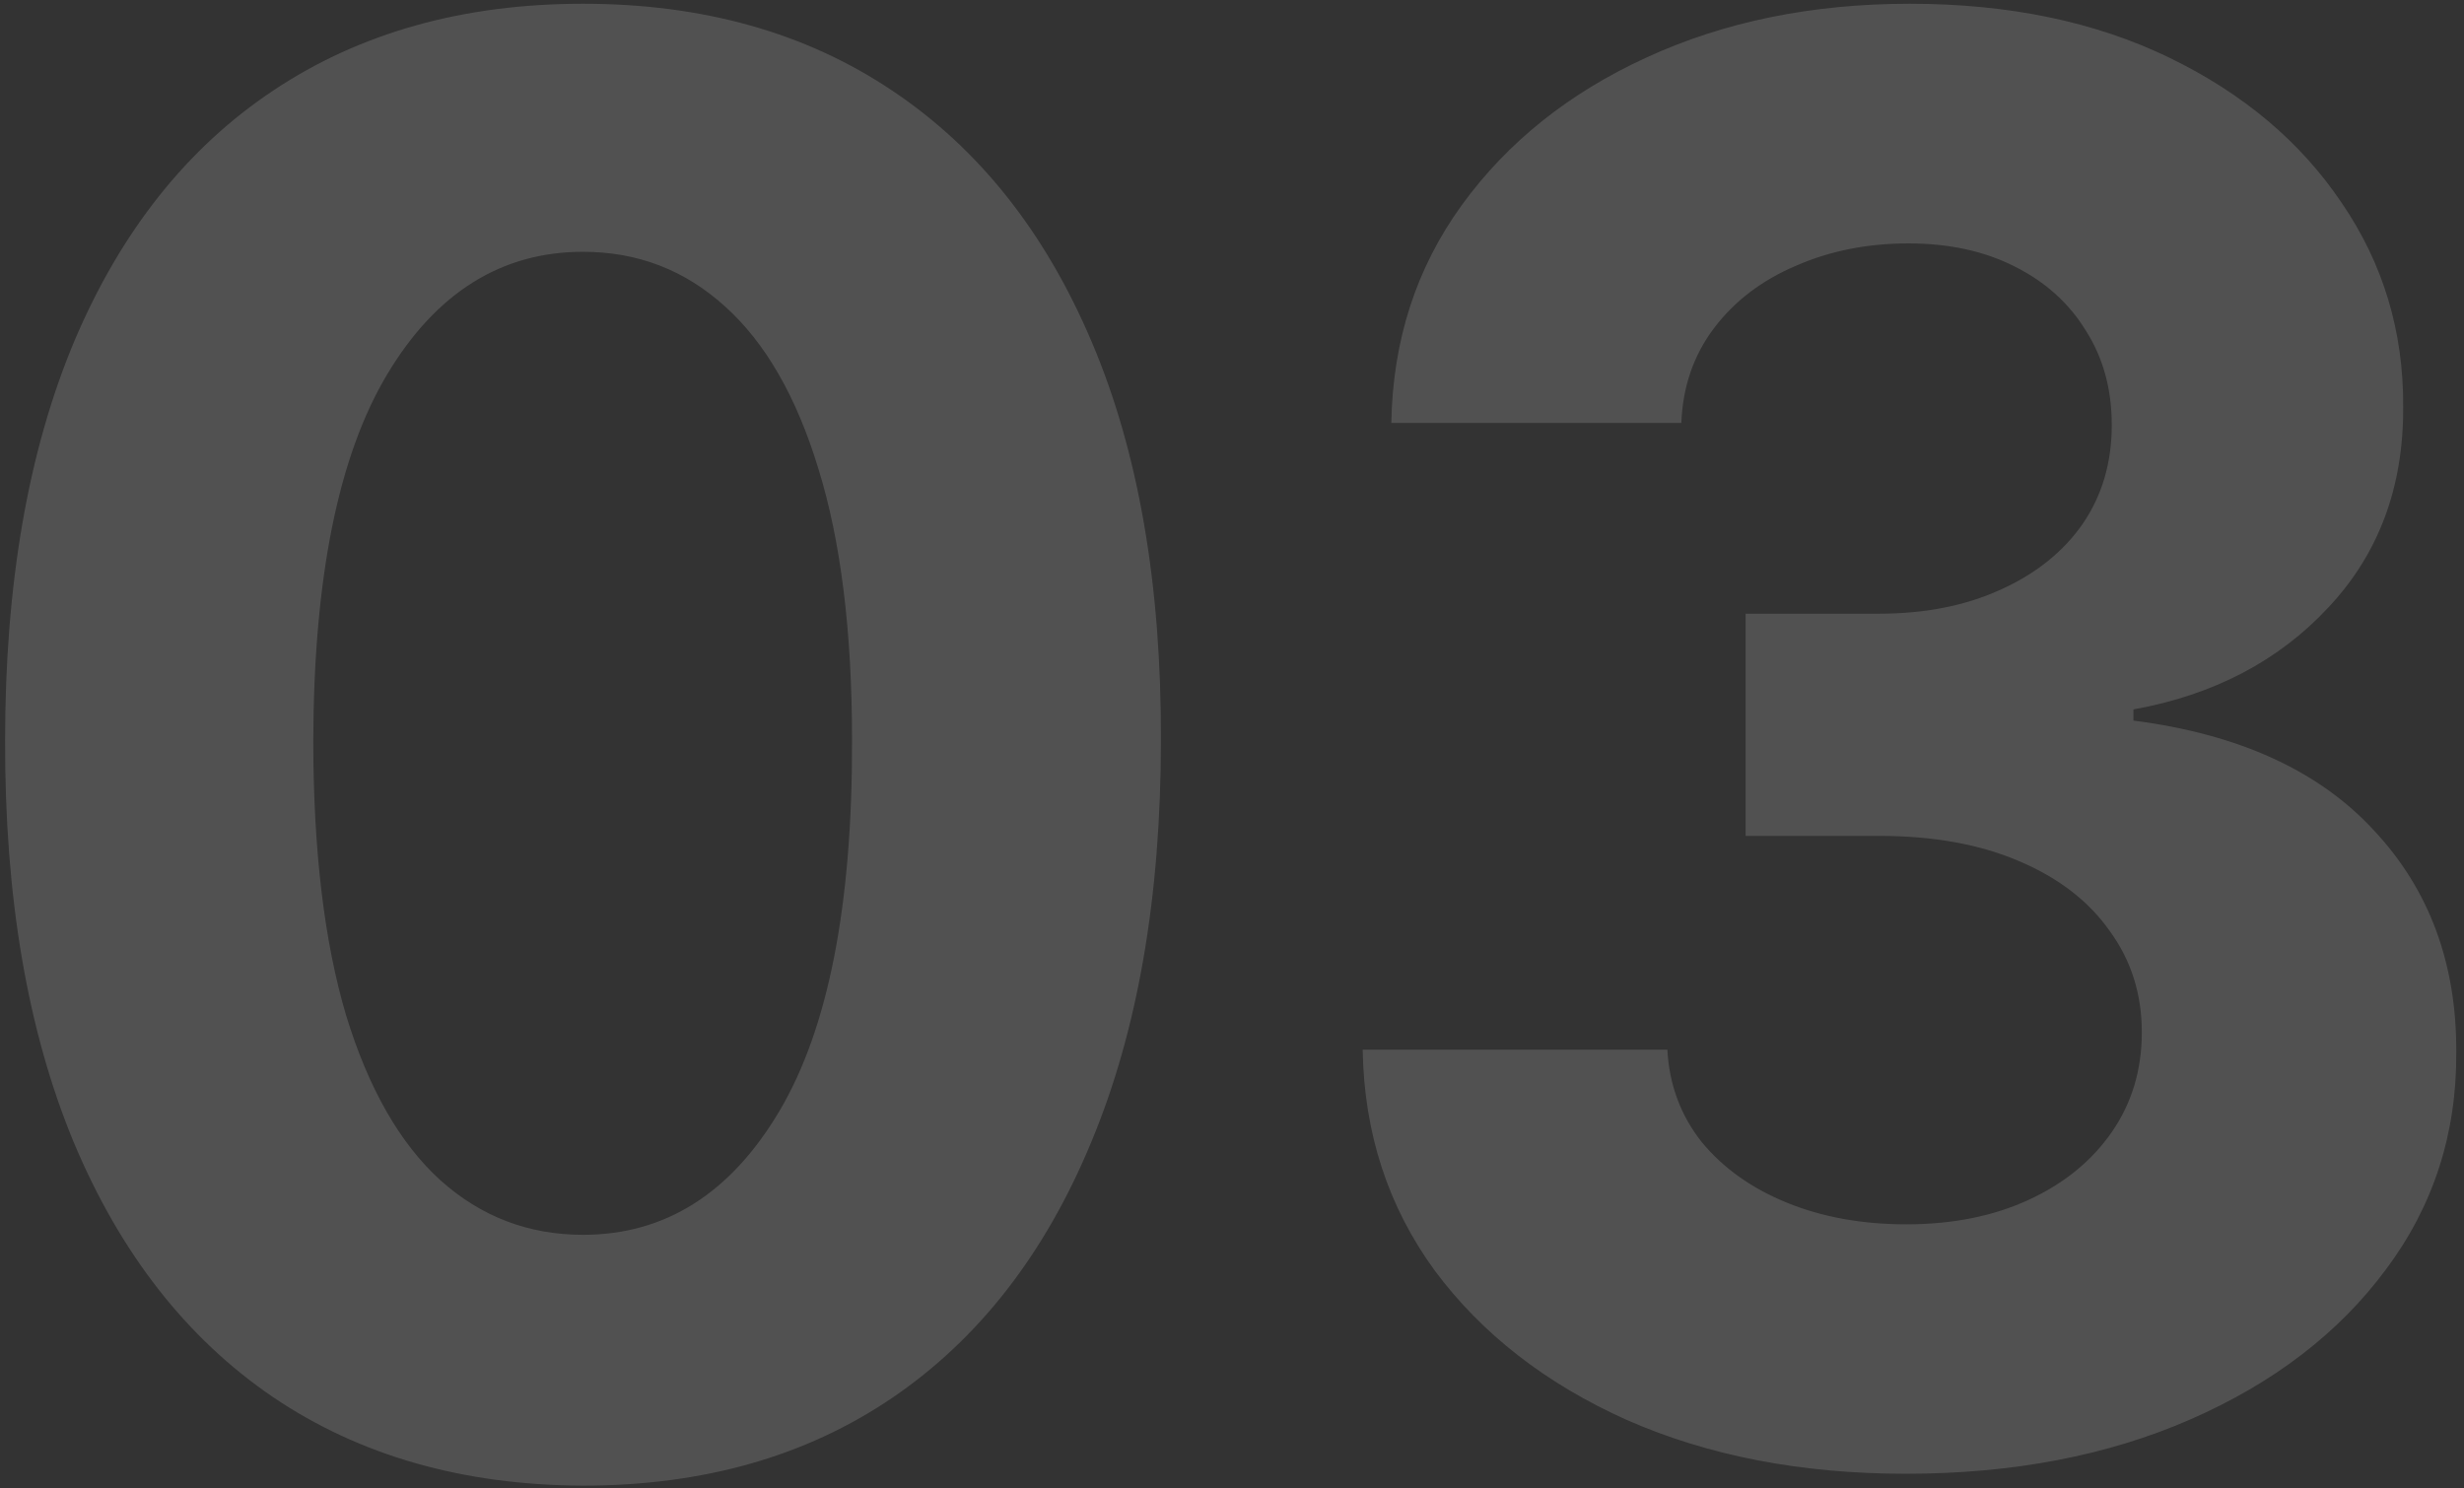 <svg width="288" height="174" viewBox="0 0 288 174" fill="none" xmlns="http://www.w3.org/2000/svg">
<rect x="0" y="0" width="288" height="174" fill="#333333" stroke="none"/>
<path d="M68.144 173.675C54.096 173.621 42.008 170.163 31.88 163.303C21.807 156.442 14.047 146.504 8.602 133.491C3.212 120.477 0.544 104.822 0.598 86.527C0.598 68.286 3.293 52.74 8.684 39.89C14.129 27.04 21.888 17.266 31.962 10.568C42.09 3.816 54.15 0.44 68.144 0.44C82.138 0.44 94.172 3.816 104.245 10.568C114.373 17.32 122.159 27.121 127.604 39.972C133.049 52.767 135.745 68.286 135.69 86.527C135.69 104.877 132.968 120.559 127.523 133.572C122.132 146.586 114.4 156.523 104.327 163.384C94.253 170.245 82.192 173.675 68.144 173.675ZM68.144 144.354C77.728 144.354 85.378 139.535 91.095 129.897C96.812 120.259 99.644 105.803 99.59 86.527C99.59 73.84 98.283 63.276 95.669 54.837C93.11 46.397 89.462 40.053 84.724 35.806C80.042 31.559 74.515 29.435 68.144 29.435C58.615 29.435 50.992 34.2 45.275 43.729C39.557 53.258 36.672 67.524 36.617 86.527C36.617 99.377 37.897 110.104 40.456 118.707C43.07 127.256 46.745 133.681 51.482 137.983C56.219 142.23 61.773 144.354 68.144 144.354ZM222.737 172.287C210.54 172.287 199.677 170.191 190.148 165.998C180.673 161.751 173.186 155.924 167.687 148.519C162.242 141.059 159.438 132.456 159.274 122.71H194.885C195.103 126.793 196.437 130.387 198.887 133.491C201.392 136.54 204.713 138.909 208.852 140.597C212.99 142.285 217.646 143.129 222.818 143.129C228.209 143.129 232.973 142.176 237.112 140.27C241.25 138.364 244.49 135.723 246.831 132.347C249.173 128.971 250.343 125.078 250.343 120.668C250.343 116.203 249.091 112.255 246.586 108.825C244.136 105.34 240.597 102.617 235.968 100.657C231.394 98.697 225.949 97.717 219.633 97.717H204.033V71.744H219.633C224.969 71.744 229.679 70.818 233.763 68.967C237.901 67.115 241.114 64.556 243.401 61.289C245.688 57.968 246.831 54.102 246.831 49.691C246.831 45.498 245.824 41.823 243.809 38.665C241.849 35.452 239.072 32.947 235.478 31.151C231.939 29.354 227.801 28.455 223.063 28.455C218.272 28.455 213.888 29.326 209.914 31.069C205.939 32.757 202.753 35.18 200.357 38.338C197.962 41.496 196.682 45.199 196.519 49.446H162.623C162.786 39.808 165.536 31.314 170.872 23.963C176.209 16.612 183.396 10.868 192.435 6.729C201.528 2.537 211.792 0.44 223.227 0.44C234.77 0.44 244.871 2.537 253.529 6.729C262.186 10.922 268.911 16.585 273.703 23.718C278.549 30.797 280.945 38.746 280.89 47.568C280.945 56.933 278.031 64.747 272.151 71.008C266.325 77.27 258.729 81.245 249.363 82.933V84.24C261.669 85.819 271.035 90.094 277.46 97.063C283.939 103.978 287.152 112.636 287.097 123.036C287.152 132.565 284.402 141.032 278.848 148.438C273.349 155.843 265.753 161.669 256.061 165.916C246.368 170.163 235.26 172.287 222.737 172.287Z" fill="white" fill-opacity="0.15"/>
</svg>
